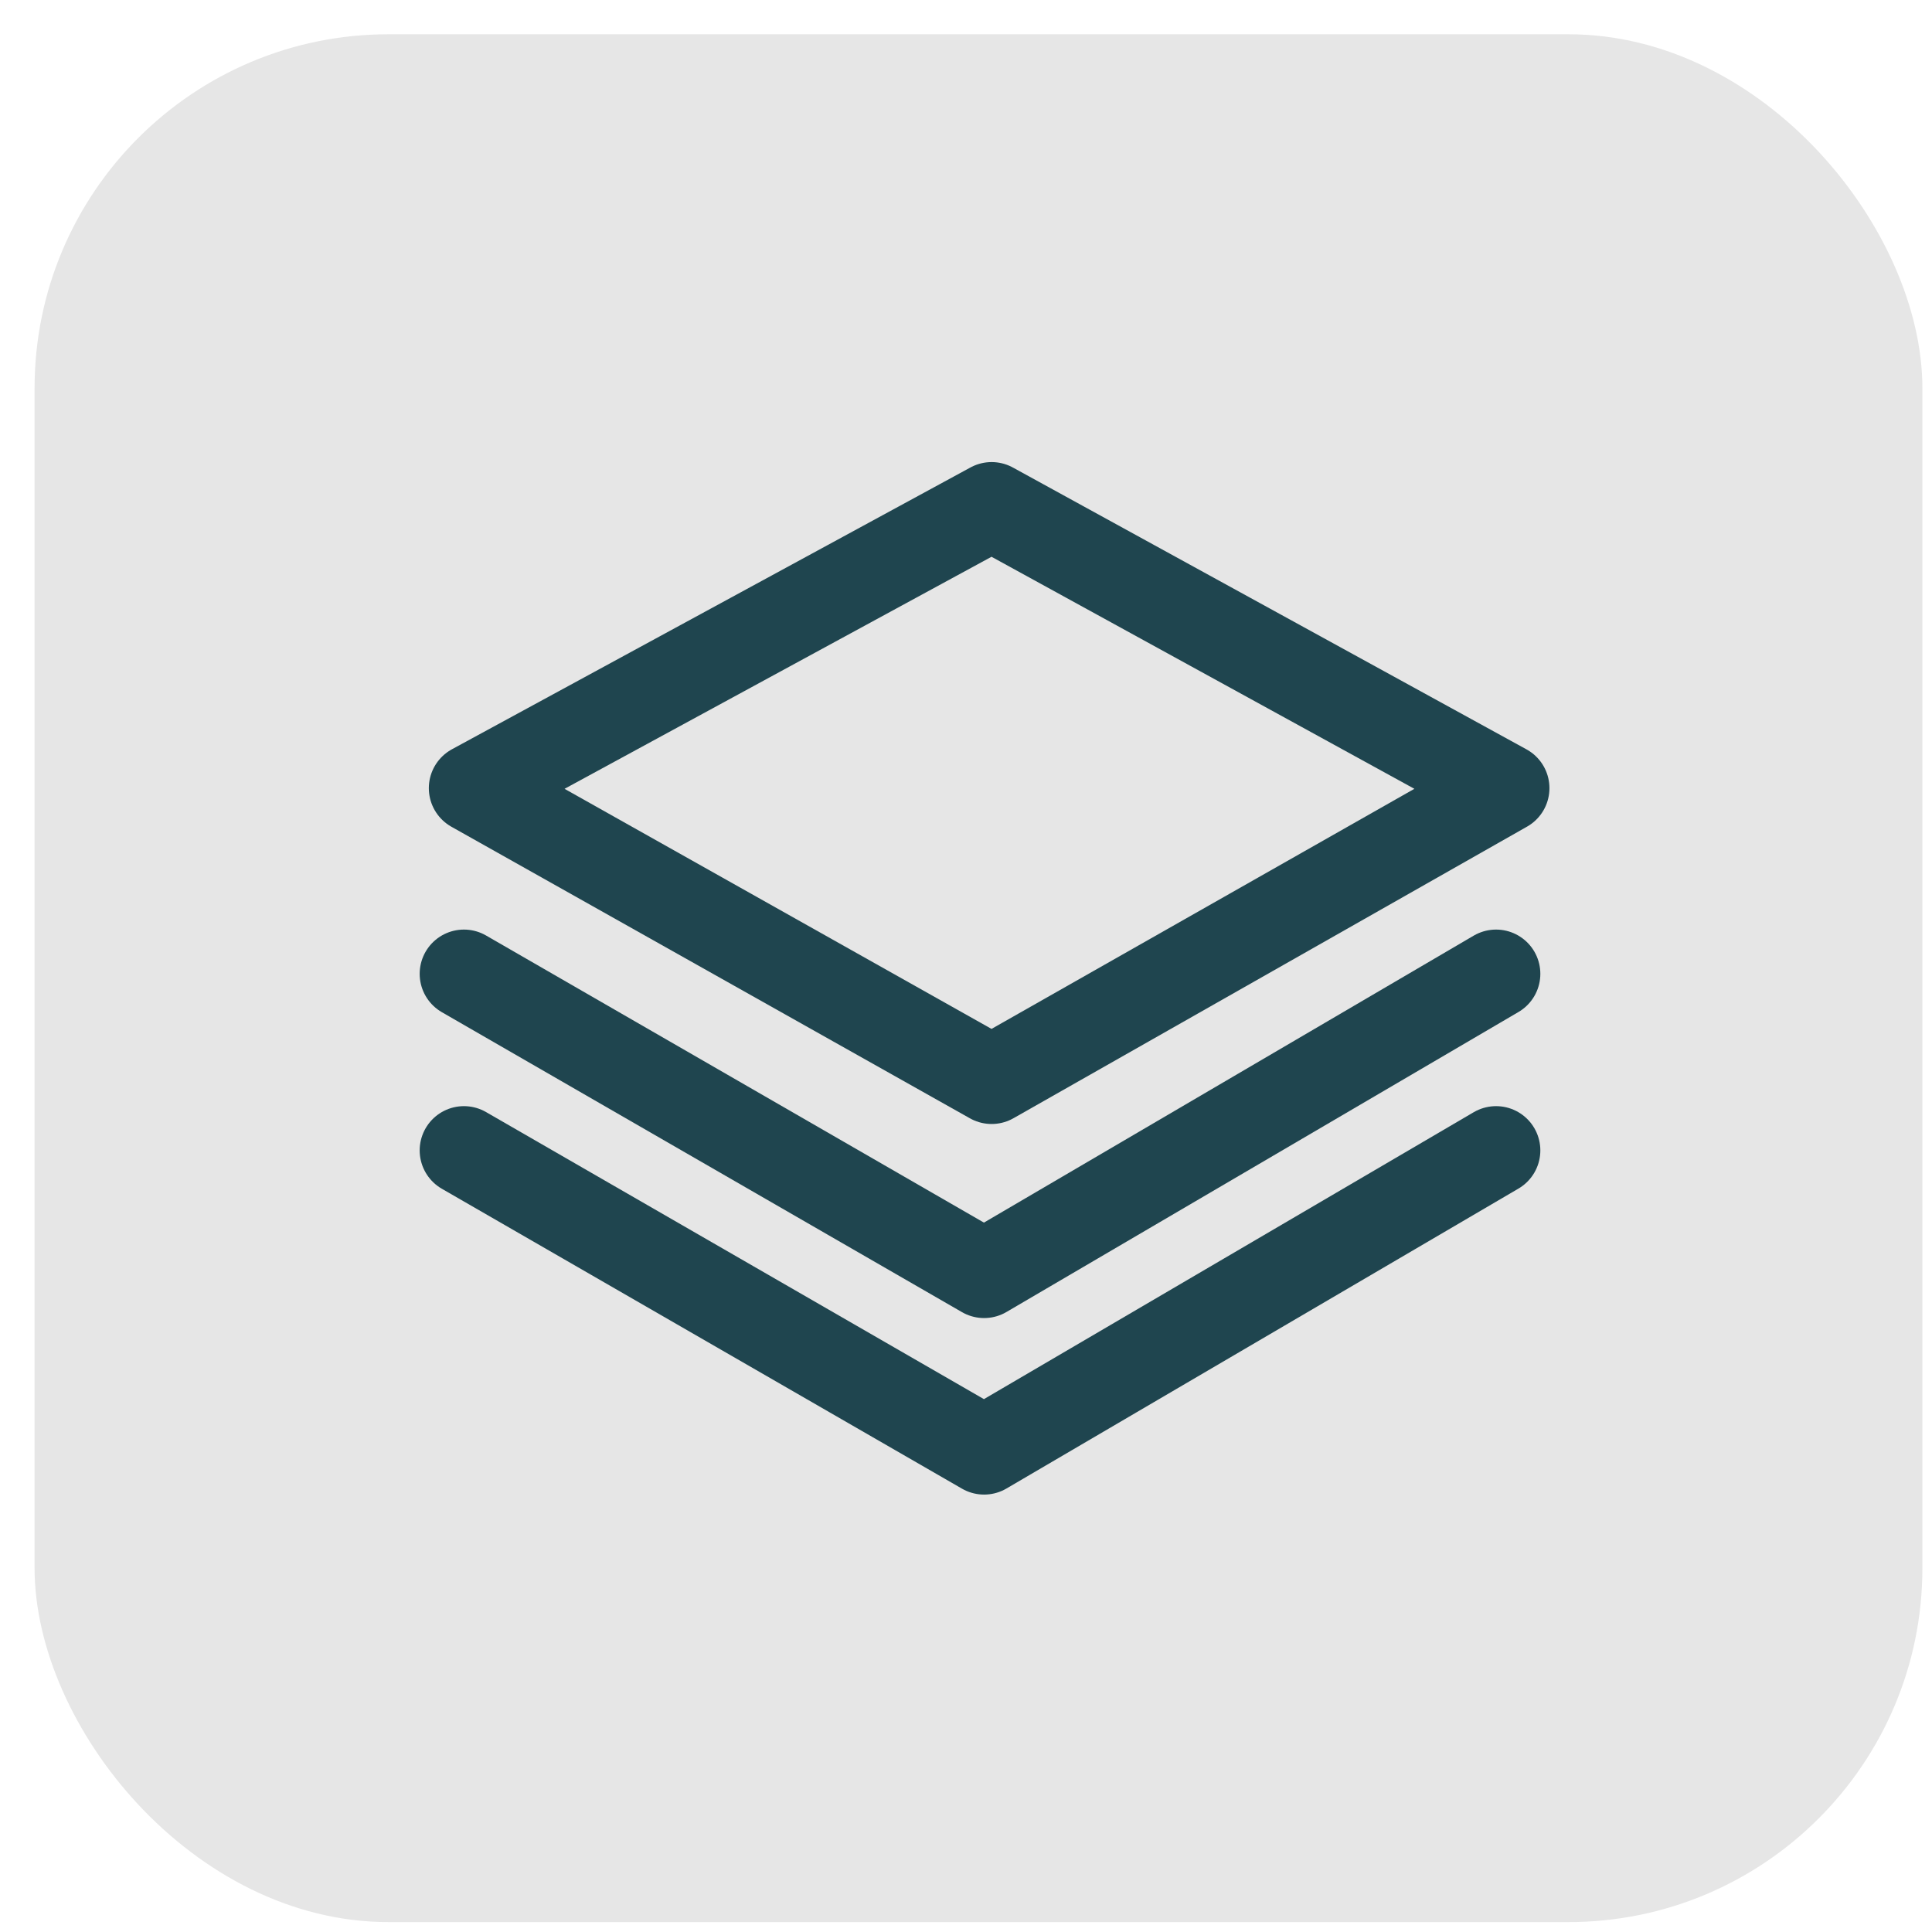 <svg width="38" height="38" viewBox="0 0 38 38" fill="none" xmlns="http://www.w3.org/2000/svg">
<rect opacity="0.1" x="0.68" y="0.674" width="37.131" height="37.131" rx="6.962" fill="black"/>
<path d="M19.504 9.959L9.305 15.502L19.504 21.237L29.605 15.502L19.504 9.959Z" stroke="#1F454F" stroke-width="1.741" stroke-linecap="round" stroke-linejoin="round"/>
<path d="M9.125 19.154L19.356 25.054L29.426 19.154" stroke="#1F454F" stroke-width="1.741" stroke-linecap="round" stroke-linejoin="round"/>
<path d="M9.125 22.627L19.356 28.526L29.426 22.627" stroke="#1F454F" stroke-width="1.741" stroke-linecap="round" stroke-linejoin="round"/>
</svg>
